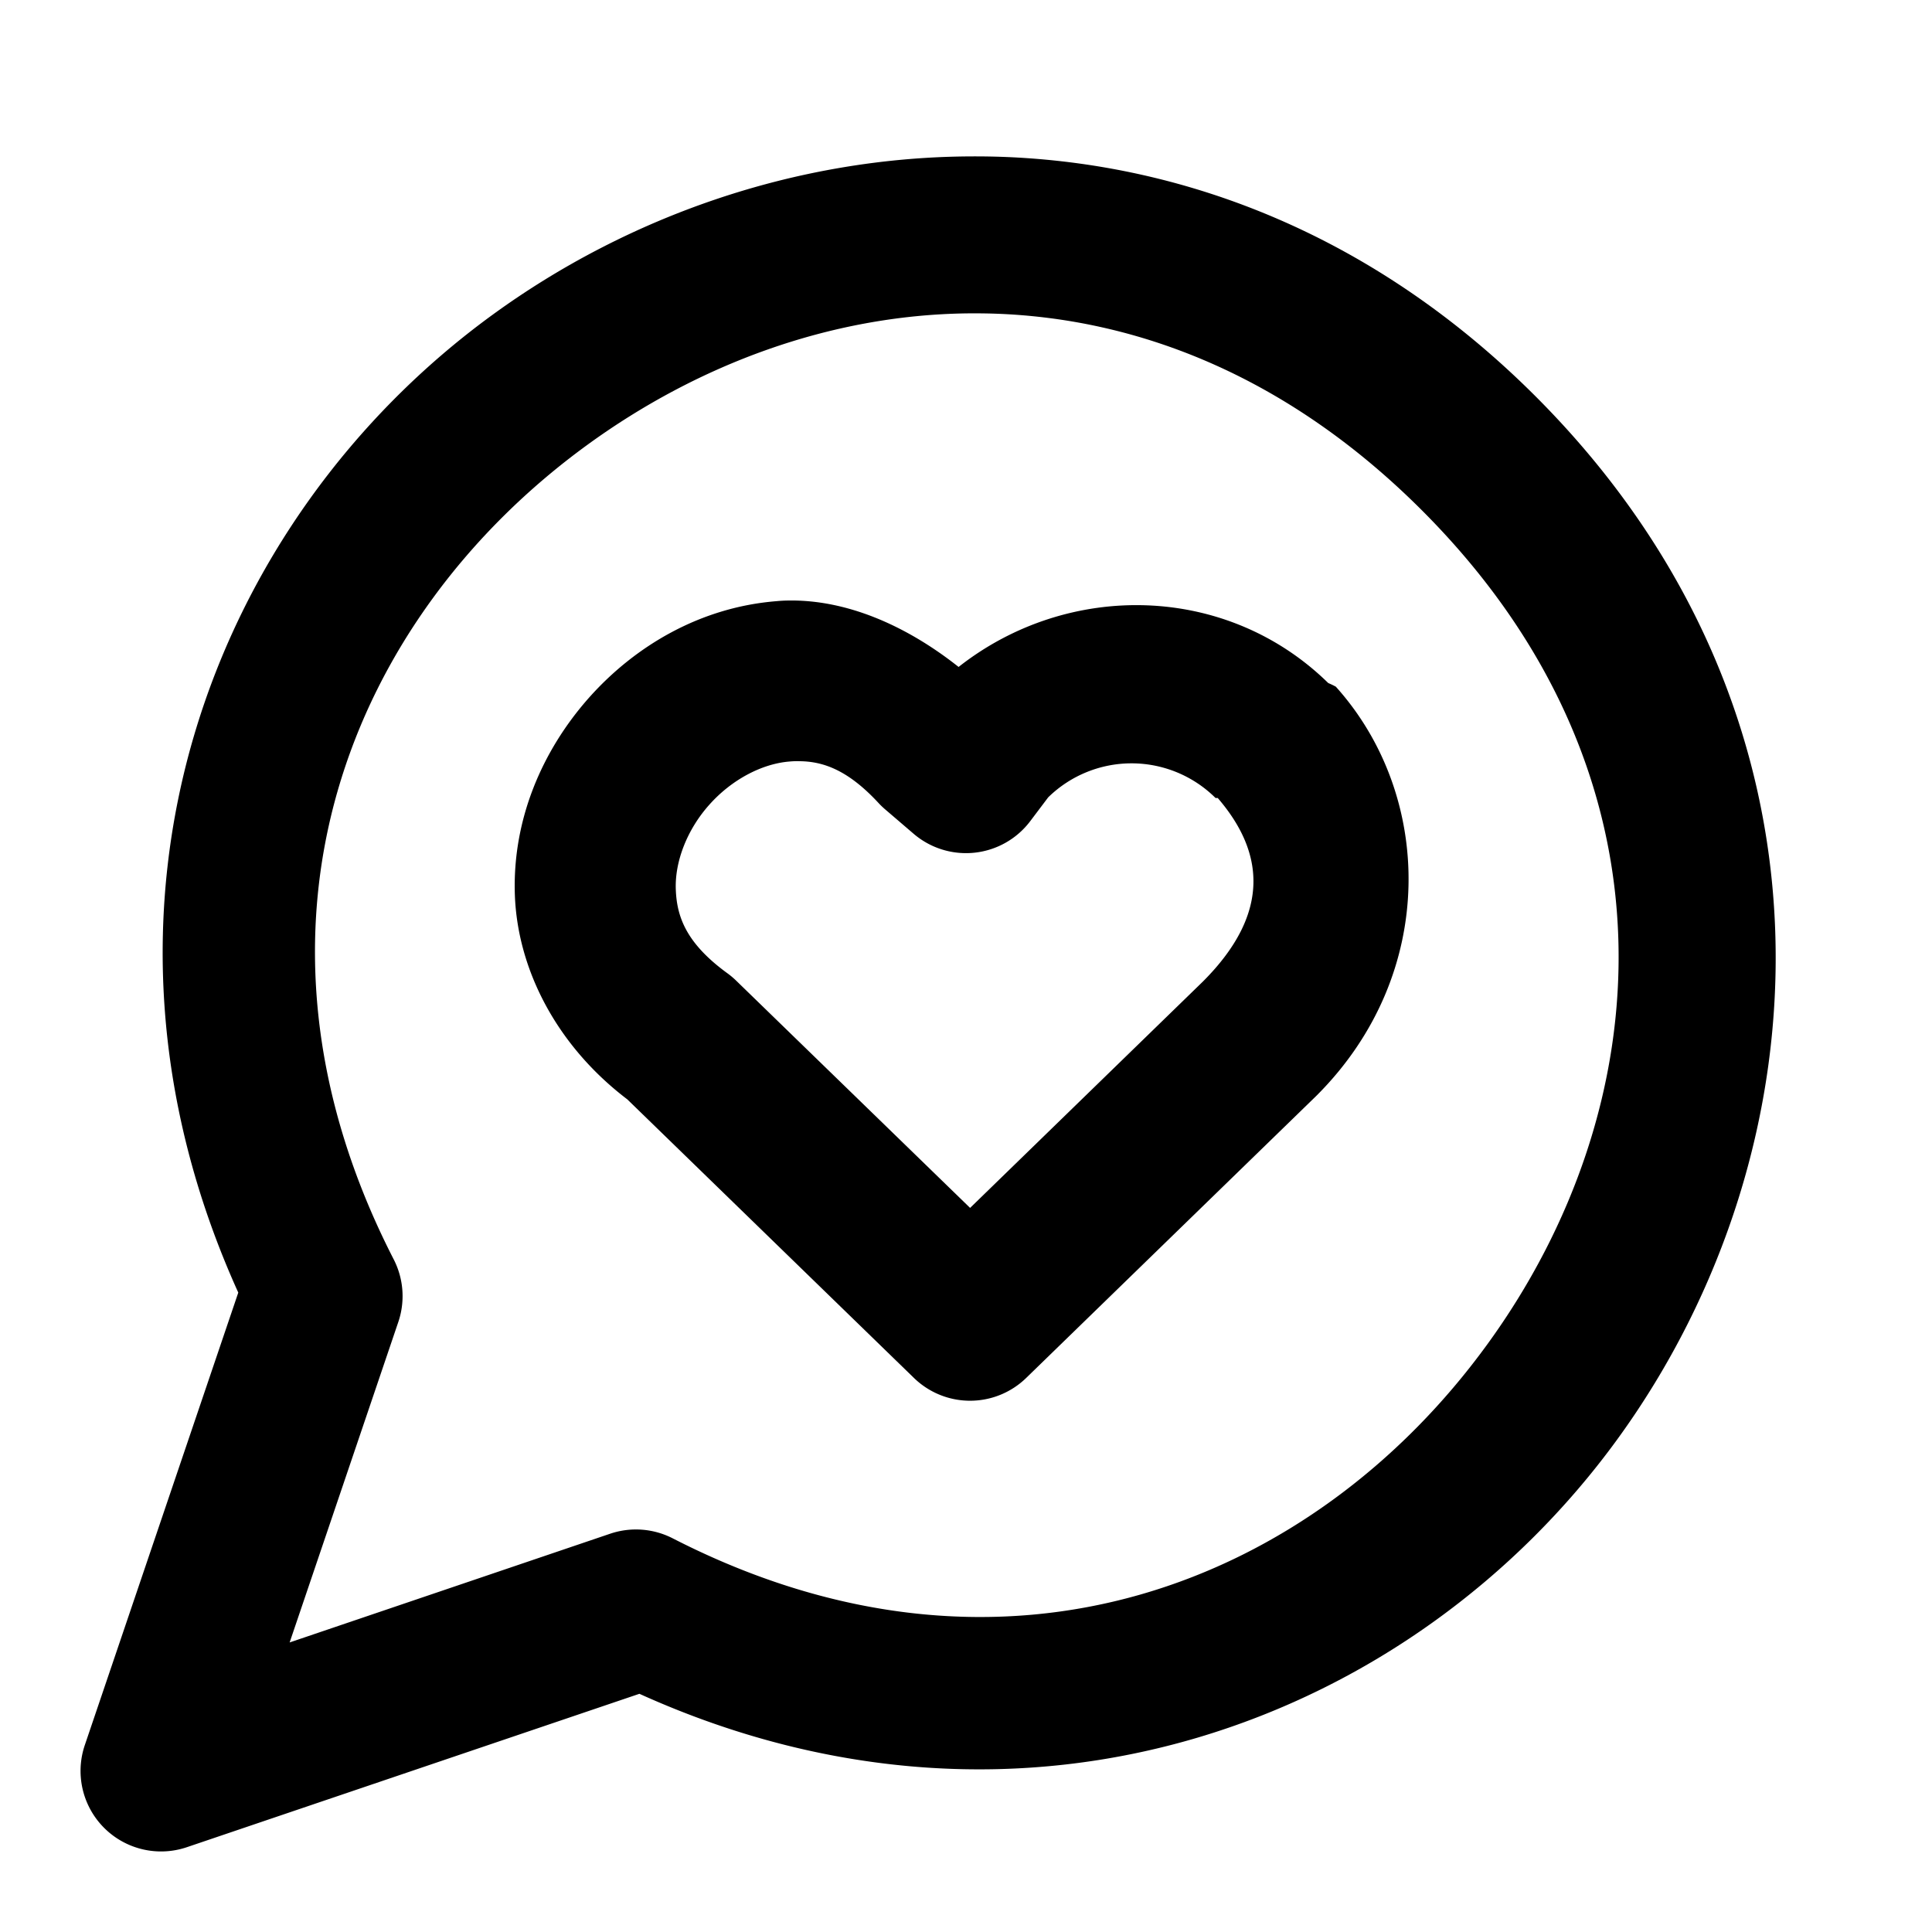 <svg xmlns="http://www.w3.org/2000/svg" width="24" height="24" viewBox="0 0 24 24"><path d="M12.037 1.943c-2.143.014-4.226.736-5.918 1.967C2.631 6.448.778 11.237 2.96 16.057L1.053 21.68a1 1 0 0 0 1.267 1.267l5.623-1.906c4.82 2.181 9.609.328 12.147-3.16 2.626-3.61 2.942-9-1.014-12.957-1.978-1.978-4.316-2.888-6.61-2.975a10 10 0 0 0-.429-.006zm-.033 1.95q.17-.002.34.003c1.813.058 3.671.795 5.318 2.442 3.294 3.293 2.946 7.433.81 10.367-2.135 2.935-5.962 4.535-10.117 2.404a1 1 0 0 0-.777-.056l-3.98 1.35 1.35-3.981a1 1 0 0 0-.057-.777C2.76 11.49 4.36 7.663 7.295 5.527c1.375-1 3.015-1.61 4.709-1.634zM9.789 7.46q-.073.001-.144.008c-.936.075-1.748.547-2.329 1.2-.58.654-.954 1.516-.92 2.454.034.915.513 1.863 1.397 2.535l3.56 3.46a1 1 0 0 0 1.395 0l3.6-3.5.01-.01c1.514-1.515 1.444-3.735.236-5.077a1 1 0 0 0-.094-.045c-1.262-1.237-3.231-1.271-4.592-.2-.657-.52-1.398-.838-2.119-.825zm.145 1.996c.299.003.606.115.982.522a1 1 0 0 0 .084.08l.35.3a1 1 0 0 0 1.45-.16l.221-.293a1.48 1.48 0 0 1 2.079.008h.027c.56.65.684 1.412-.184 2.28l-2.892 2.812-2.905-2.822a1 1 0 0 0-.109-.092c-.512-.372-.63-.702-.642-1.043-.013-.342.138-.74.416-1.051.277-.312.655-.51.996-.537a1 1 0 0 1 .127-.004z"/></svg>